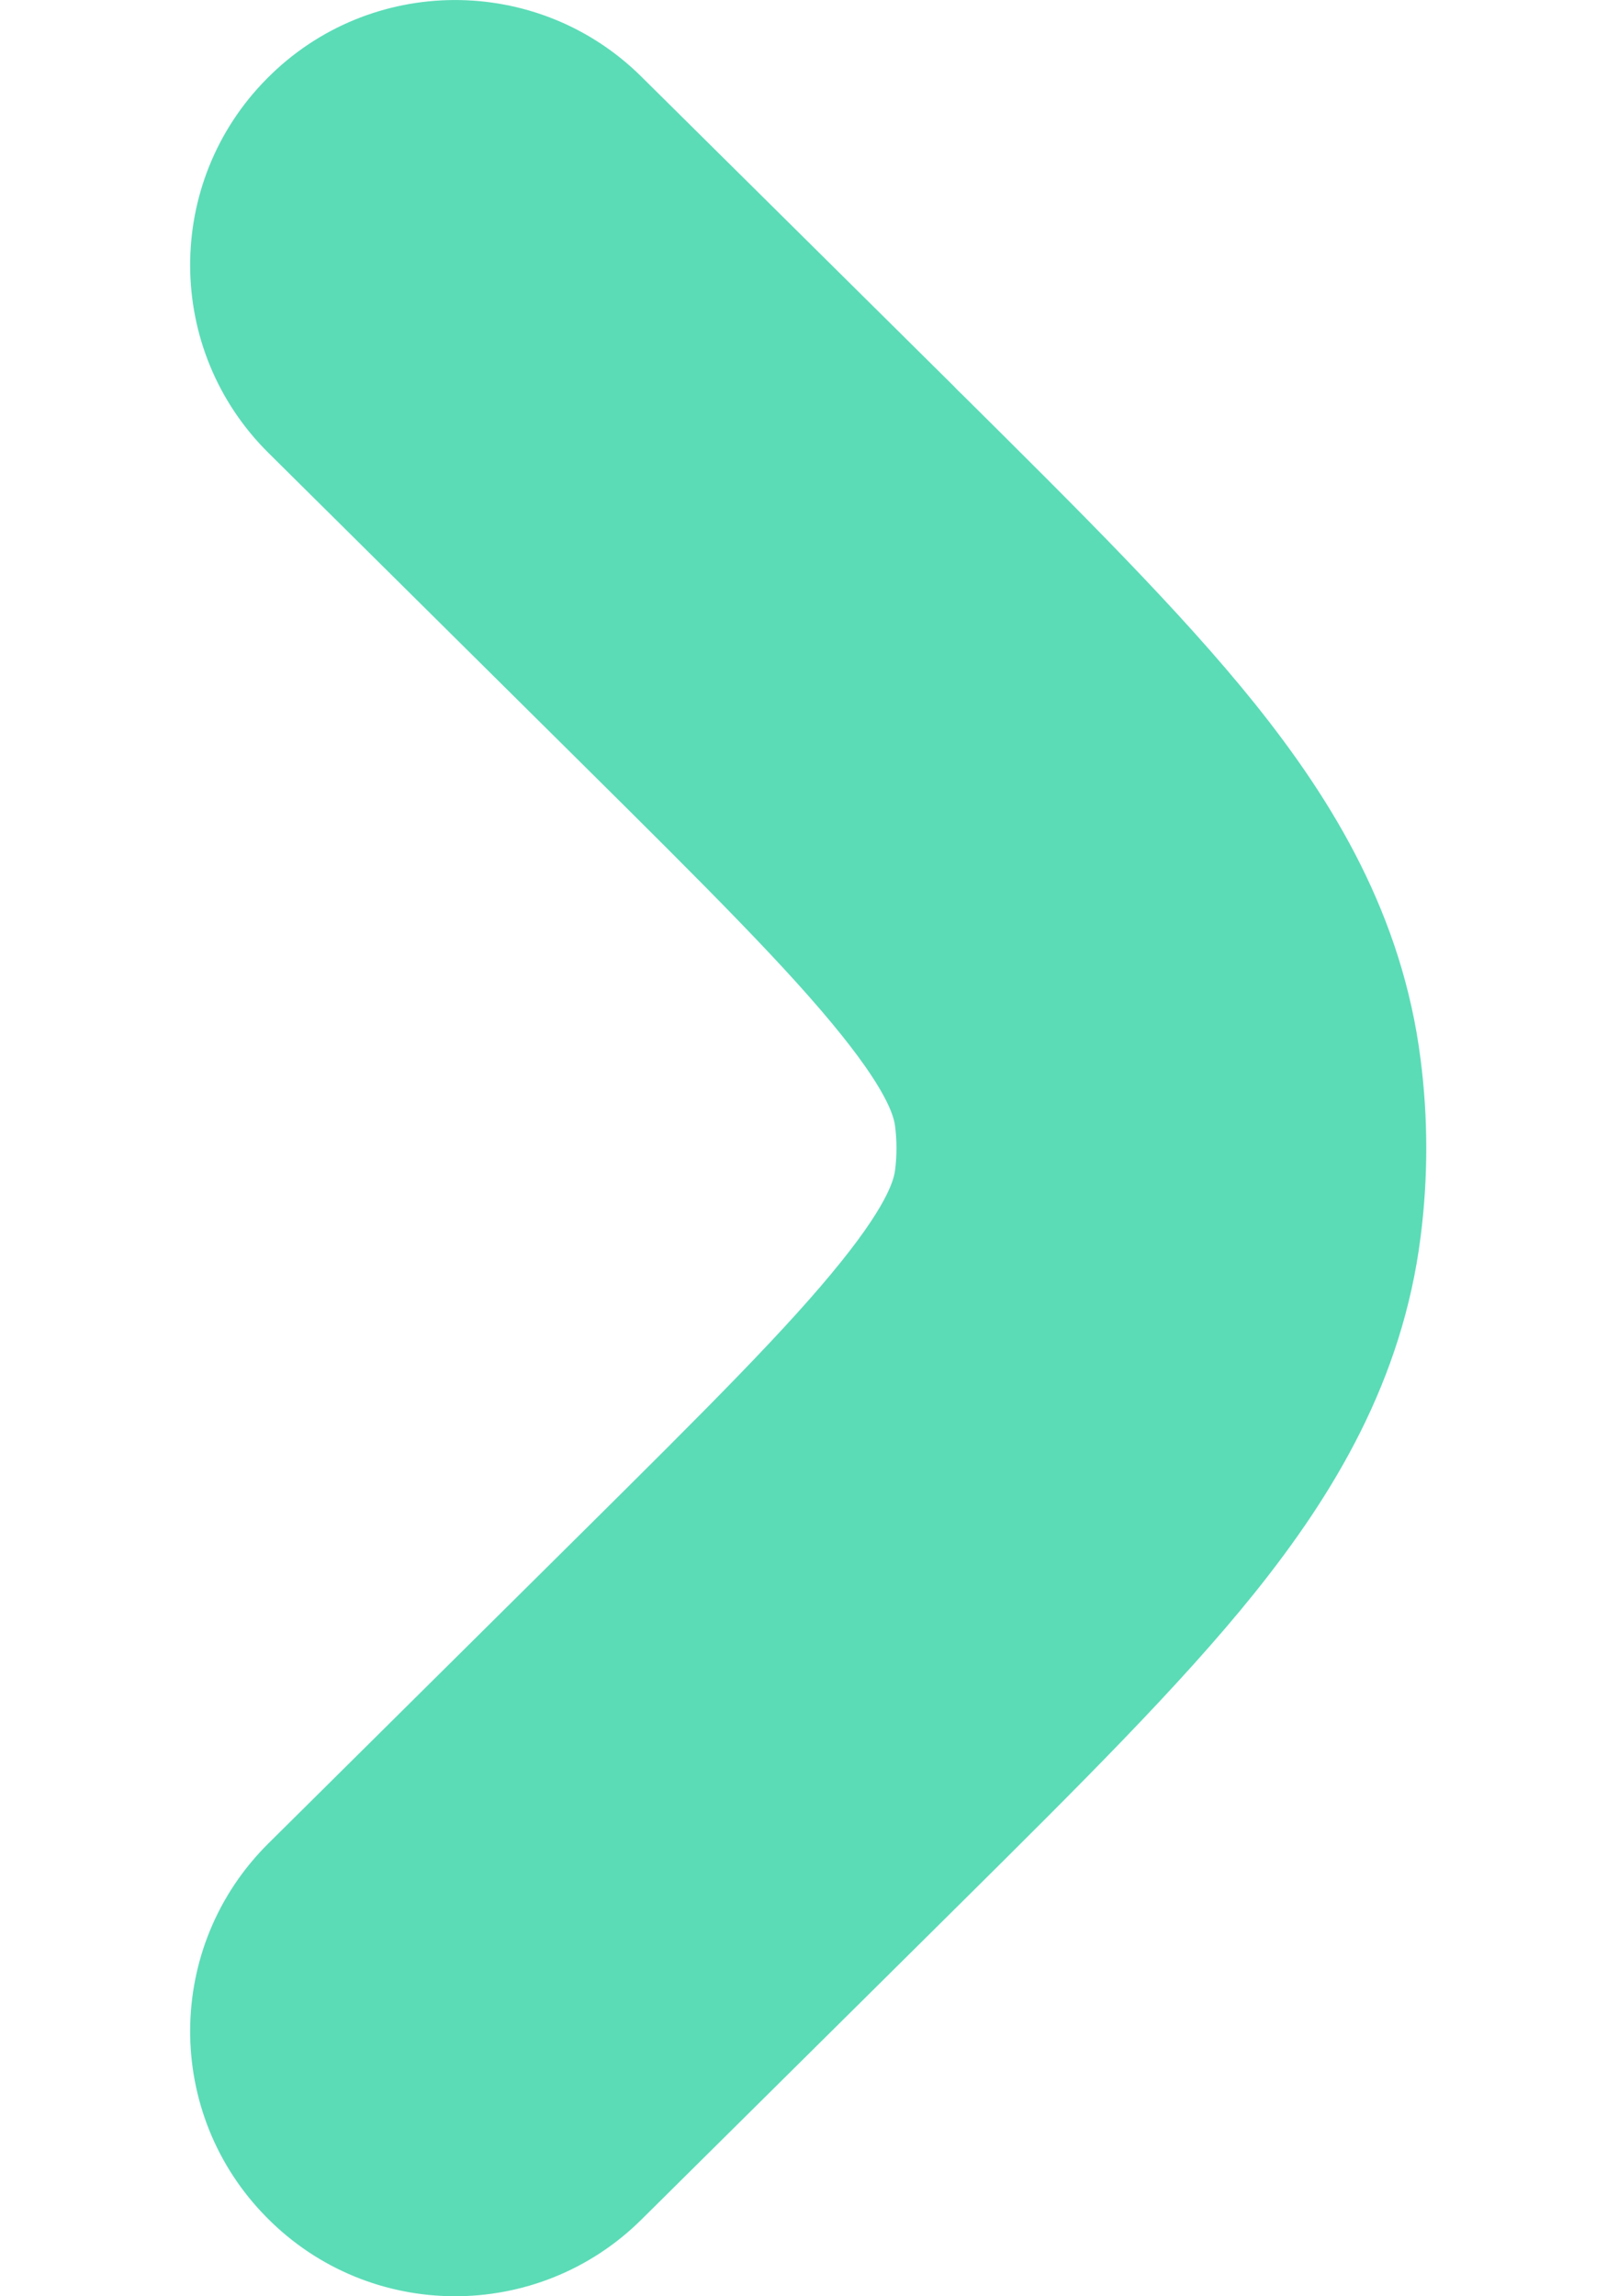 <svg width="7" height="10" viewBox="0 0 7 10" fill="none" xmlns="http://www.w3.org/2000/svg">
<path fill-rule="evenodd" clip-rule="evenodd" d="M1.163 0.342C1.611 -0.111 2.342 -0.114 2.794 0.334L4.151 1.678C4.165 1.693 4.179 1.707 4.194 1.721C4.697 2.22 5.143 2.662 5.465 3.063C5.811 3.494 6.109 3.989 6.188 4.613C6.221 4.87 6.221 5.13 6.188 5.387C6.109 6.011 5.811 6.506 5.465 6.937C5.143 7.338 4.697 7.78 4.194 8.279L2.794 9.666C2.342 10.114 1.611 10.111 1.163 9.658C0.714 9.206 0.717 8.475 1.17 8.027L2.526 6.683C3.086 6.128 3.436 5.779 3.666 5.492C3.881 5.224 3.895 5.124 3.899 5.095C3.907 5.032 3.907 4.968 3.899 4.905C3.895 4.876 3.881 4.776 3.666 4.508C3.436 4.221 3.086 3.872 2.526 3.317L1.17 1.973C0.717 1.525 0.714 0.794 1.163 0.342Z" fill="#5BDCB7"/>
</svg>
